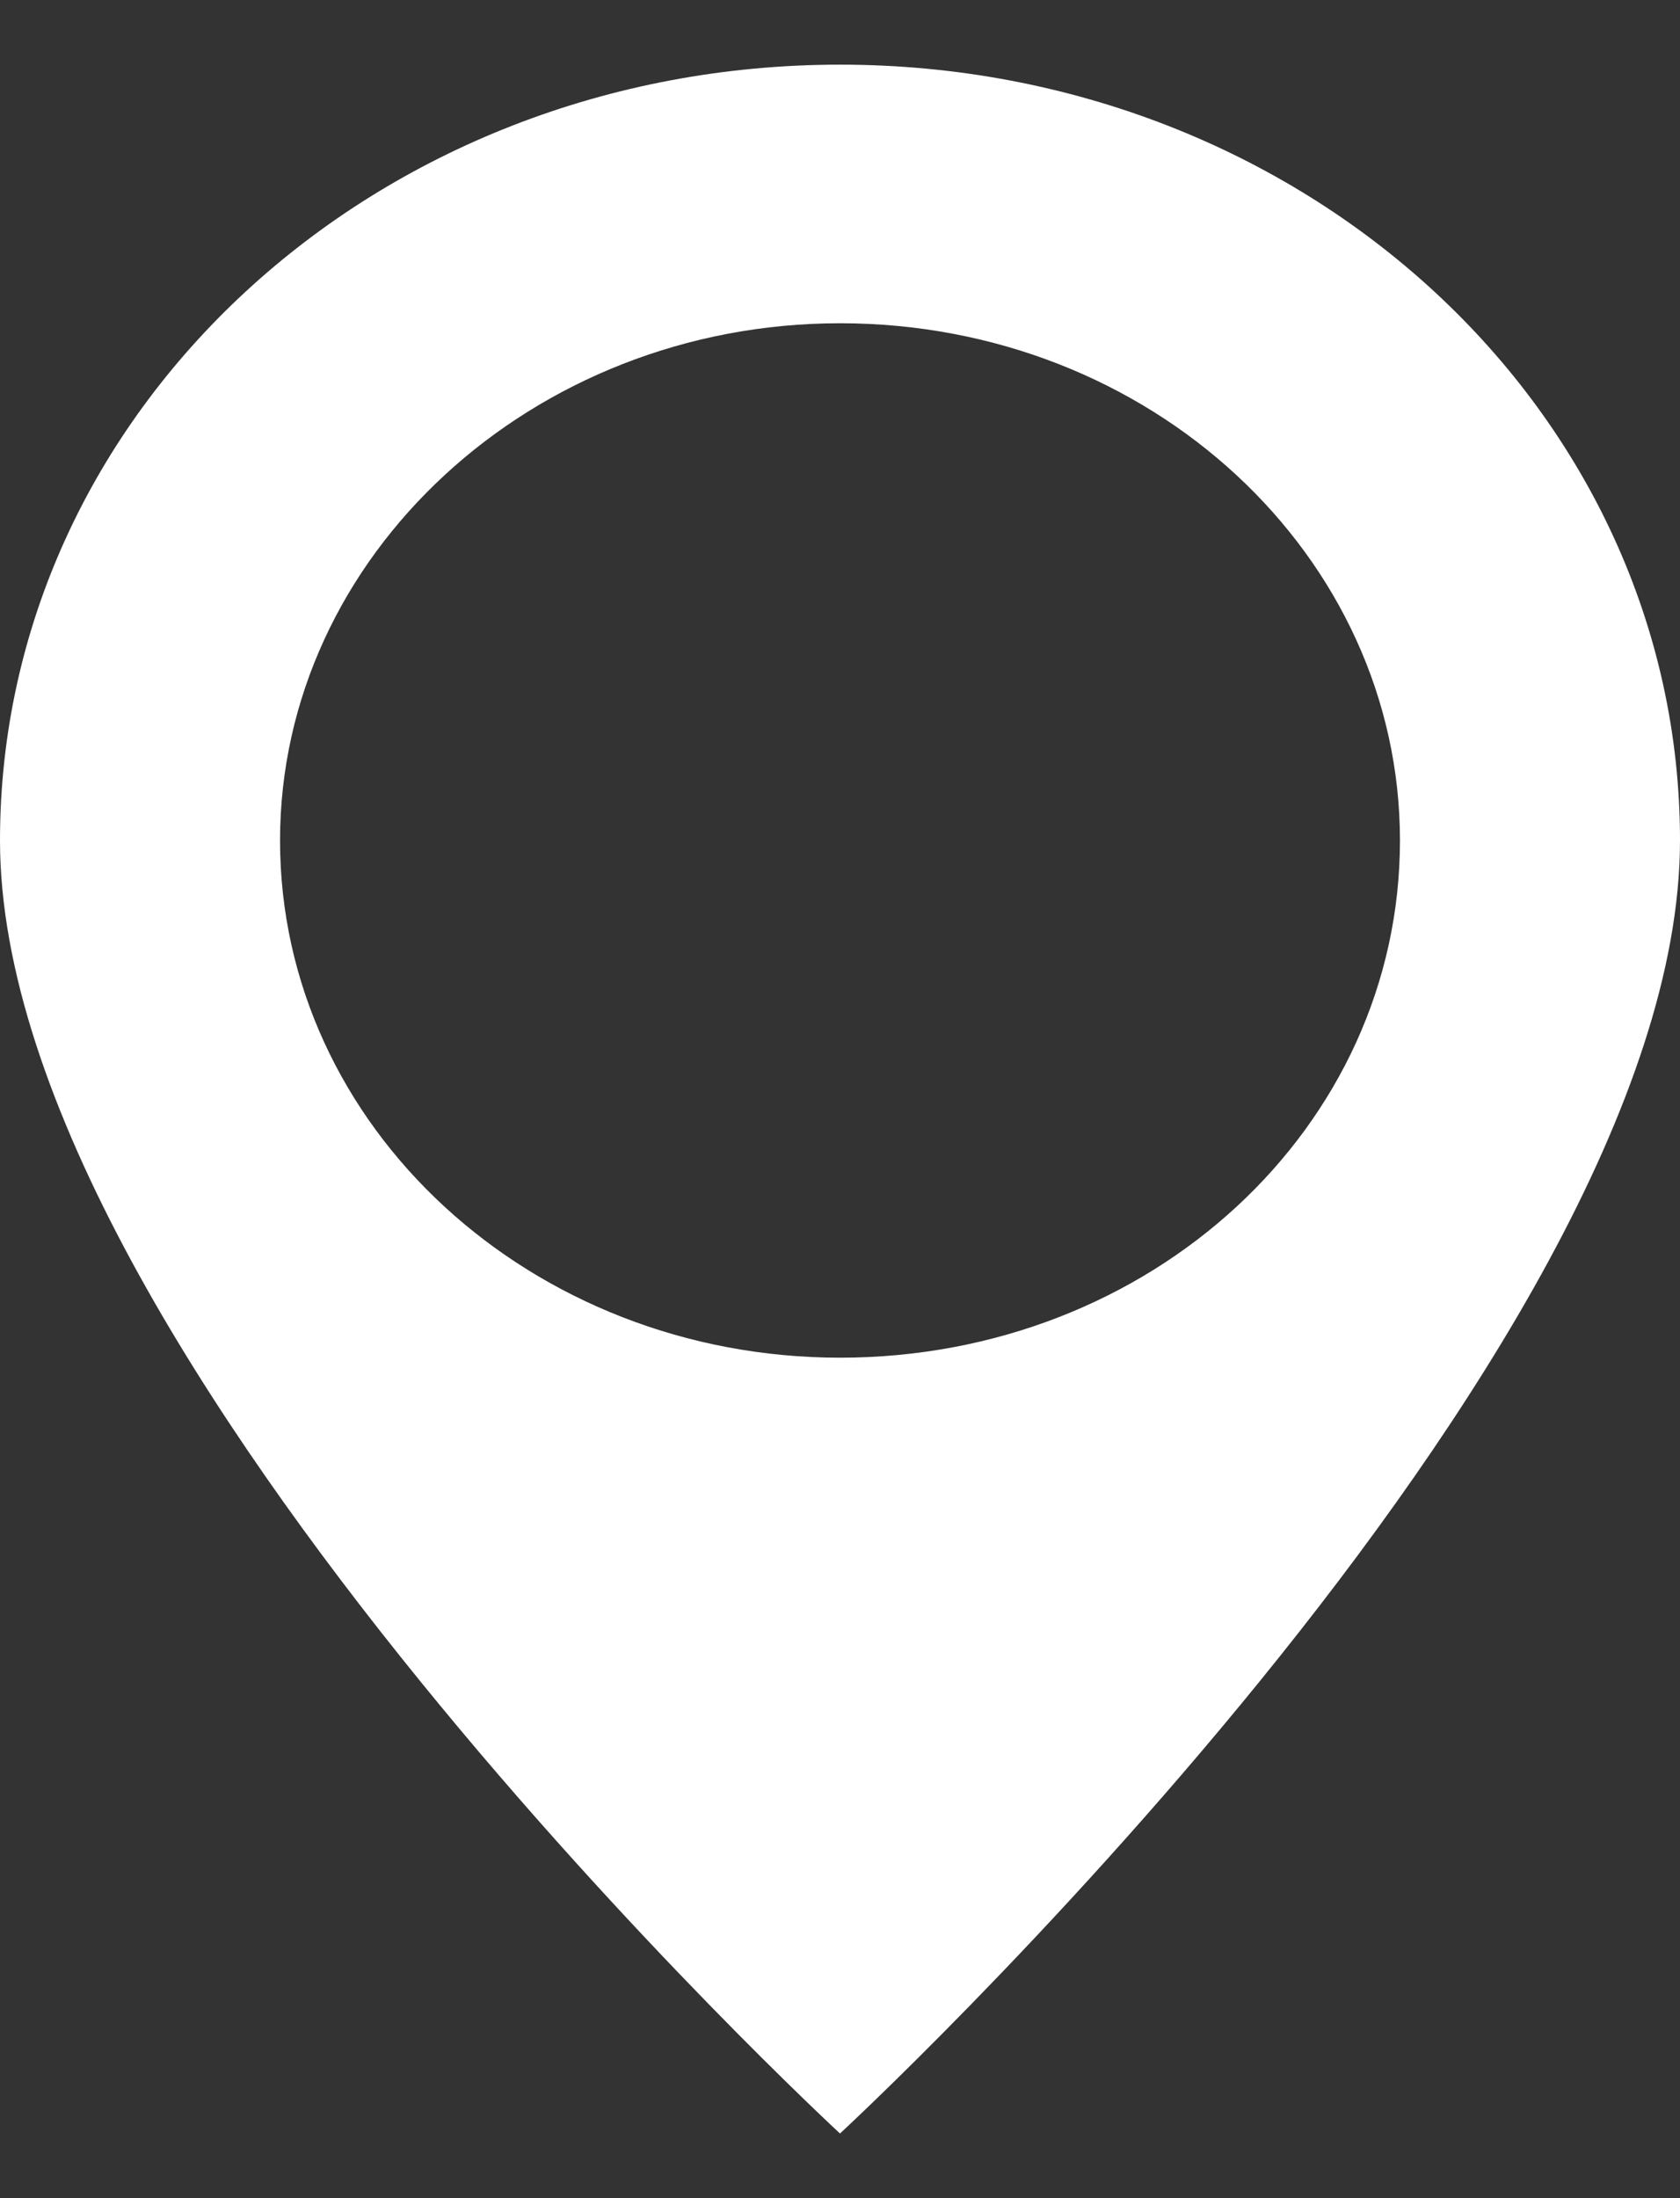 <svg width="13" height="17" viewBox="0 0 13 17" fill="none" xmlns="http://www.w3.org/2000/svg">
<rect x="0" y="0" width="13" height="17" fill="#333333" stroke="none"/>
<g id="&#240;&#159;&#166;&#134; icon &#34;map marker&#34;">
<path id="Vector" d="M6.5 0.5C2.903 0.5 0 3.18 0 6.5C0 10.5 6.5 16.5 6.5 16.5C6.5 16.5 13 10.5 13 6.5C13 3.18 10.097 0.5 6.5 0.5ZM6.5 2.5C8.905 2.5 10.833 4.3 10.833 6.5C10.833 8.72 8.905 10.5 6.5 10.5C4.117 10.5 2.167 8.72 2.167 6.5C2.167 4.3 4.117 2.5 6.5 2.5Z" fill="white"/>
</g>
</svg>
